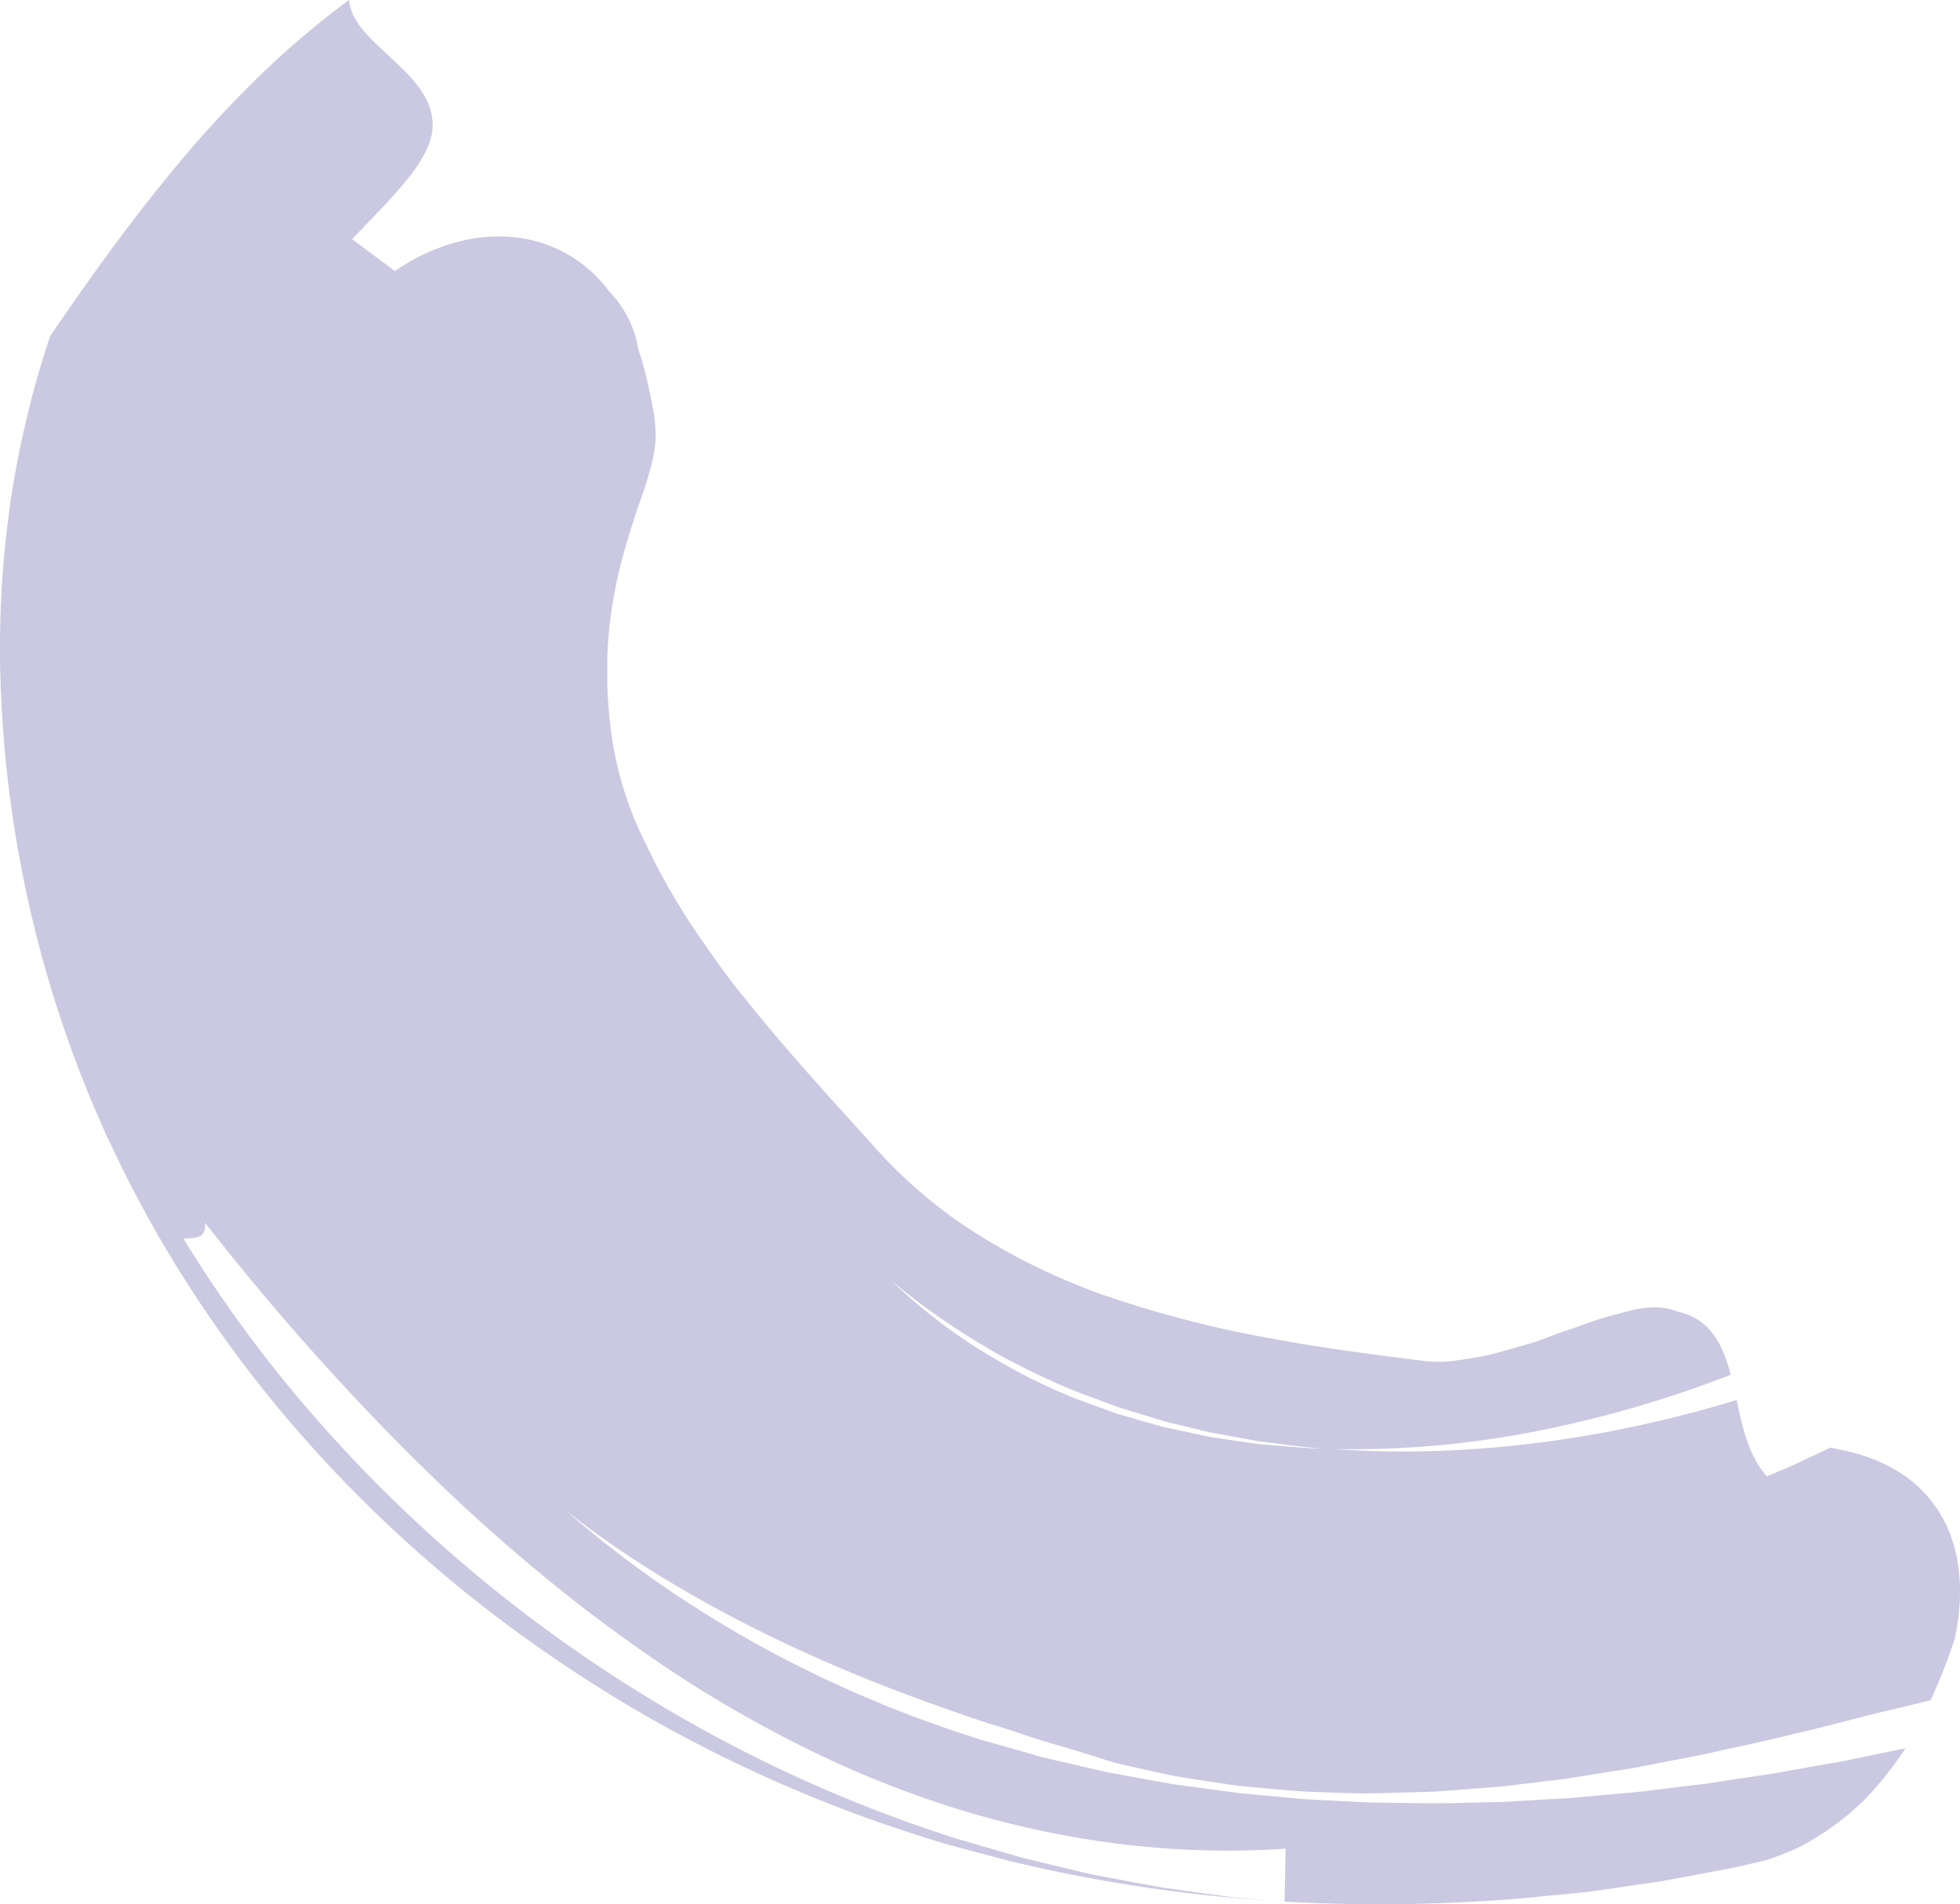 <svg xmlns="http://www.w3.org/2000/svg" viewBox="0 0 528.59 513.65"><defs><style>.cls-1{fill:#cbc8e2;}</style></defs><g id="Layer_2" data-name="Layer 2"><g id="Isolation_Mode" data-name="Isolation Mode"><path class="cls-1" d="M520.68,458.62c-3.75.89-7.44,1.85-11.14,2.67-8.48,2-16.74,4.39-25.14,6.25-8.3,2.14-16.71,3.8-25,5.7-4.18.88-8.41,1.6-12.6,2.44l-6.3,1.23-6.37,1c-4.25.65-8.48,1.42-12.75,2l-12.89,1.56-3.24.39-3.25.26-6.53.51-6.55.5c-1.09.1-2.19.15-3.29.17l-3.31.1c-4.41.13-8.83.28-13.27.33s-8.93-.2-13.42-.34l-3.37-.12c-1.12-.05-2.25-.16-3.38-.24l-6.77-.57-6.8-.63c-2.27-.21-4.54-.62-6.82-.93l-6.83-1.05-3.42-.55-1.71-.28-1.71-.36q-6.84-1.47-13.7-3.09c-1.59-.42-3.17-.93-4.77-1.44l-4.79-1.49c-3.2-1-6.43-1.92-9.67-2.87s-6.45-2.13-9.7-3.17-6.53-2-9.8-3.15c-13.12-4.44-26.22-9.35-39-14.9-25.57-11.12-50.1-24.82-70.66-41,1.44,1.3,2.92,2.55,4.42,3.78l4.5,3.71,4.6,3.59,2.32,1.79,2.36,1.74,4.73,3.45,4.84,3.33c3.21,2.26,6.56,4.31,9.86,6.45,6.71,4.11,13.52,8.12,20.56,11.74,3.49,1.89,7.09,3.57,10.65,5.34l5.42,2.49c1.81.83,3.62,1.66,5.47,2.42l5.51,2.33c1.85.76,3.72,1.47,5.58,2.21,3.71,1.49,7.52,2.78,11.29,4.15,1.9.66,3.81,1.27,5.72,1.9s3.83,1.26,5.75,1.79l11.54,3.29,2.89.82c1,.27,1.94.47,2.91.7l5.84,1.36,5.84,1.35,2.92.67c1,.22,2,.37,2.94.56l11.78,2.15,3,.53c1,.16,2,.28,3,.42l5.91.8,5.93.8,3,.4c1,.12,2,.19,3,.29L348.46,485l3,.28c1,.07,2,.1,3,.16l6,.3,5.94.31,3,.15c1,0,2,0,3,.05,7.91.07,15.87.31,23.76,0l5.93-.14c2,0,4-.06,5.93-.22l11.84-.69c4-.16,7.88-.6,11.81-.95s7.89-.66,11.82-1.1l11.76-1.44c2-.25,3.94-.44,5.9-.73l5.85-.91,11.76-1.76,11.69-2.12,5.88-1c2-.36,3.88-.8,5.83-1.2l11.71-2.41a94.43,94.43,0,0,1-6.94,9.35,64.25,64.25,0,0,1-8.56,8.58,73.86,73.86,0,0,1-10.34,7.19c-.93.54-1.88,1.07-2.86,1.56s-2,.91-3,1.33c-2,.85-4.14,1.62-6.33,2.29l-8,1.83c-2.68.58-5.39,1-8.08,1.55l-8.07,1.5-4,.74-4.06.59c-5.4.77-10.77,1.61-16.15,2.29L411.08,512a465.36,465.36,0,0,1-64.65.94c.07-3.63.22-10.73.29-14.3-29.48,2.07-59.14-1.81-87.24-10.3a278.21,278.21,0,0,1-40.91-16.17A331.28,331.28,0,0,1,181,450.66a411.89,411.89,0,0,1-34.51-25.61q-16.58-13.64-32-28.8c-10.3-10.08-20.3-20.62-30.15-31.64S64.86,342,55.26,329.79c.52,4.75-3.3,4-5.79,4.34l-.46-.76.46.76c-2.17.28-3.35,1.56.71,8.34-4.06-6.78-2.88-8.06-.71-8.34a360.46,360.46,0,0,0,26.33,37.3,381.27,381.27,0,0,0,30,32.92,387.64,387.64,0,0,0,68.81,53.49,380,380,0,0,0,79.62,36.89l2.65.87,2.65.79,5.32,1.57,10.68,3.1,10.8,2.61,5.43,1.29c.9.21,1.81.44,2.72.63l2.73.52,11,2.07c1.84.33,3.68.7,5.52,1l5.53.78,11.13,1.53c1.87.29,3.73.43,5.59.61l5.61.51A413.91,413.91,0,0,1,272.39,502c-5.67-1.48-11.32-3-17-4.51L247,494.88l-8.37-2.79q-16.67-5.77-32.62-13t-31.1-15.86q-15.12-8.67-29.42-18.69A361.26,361.26,0,0,1,92.23,399a341.07,341.07,0,0,1-43.91-56.27,322.74,322.74,0,0,1-17.47-32l-2-4.16c-.64-1.4-1.24-2.81-1.86-4.22-1.22-2.82-2.48-5.65-3.59-8.48l-1.7-4.26-1.61-4.29c-1.1-2.85-2.07-5.75-3.08-8.63A321.52,321.52,0,0,1,1.51,204.77C.89,198.61.5,192.41.22,186.2l-.14-4.67L0,179.19l0-2.47v-5l.11-5c.21-6.63.61-13.26,1.32-19.89.31-3.32.77-6.64,1.2-10s1-6.65,1.62-10C5,122.42,6.48,115.6,8.18,108.8S12,95.17,13.54,90.63C24.77,74.2,36.17,58.29,49.15,42.89A305.28,305.28,0,0,1,70,20.47,233.87,233.87,0,0,1,94.11,0c.53,5.21,4.53,9.25,8.83,13.27s8.91,8,11.5,12.55A15.62,15.62,0,0,1,116.66,33a13.4,13.4,0,0,1-.39,3.88A18.07,18.07,0,0,1,114.75,41a39,39,0,0,1-2.82,4.64c-1.2,1.62-2.56,3.39-4.21,5.27-3.26,3.79-7.54,8.13-12.75,13.6l11.54,8.62A52.94,52.94,0,0,1,124.43,65a41.34,41.34,0,0,1,16.75-.67,36.25,36.25,0,0,1,23,14.13,30.71,30.71,0,0,1,6.58,10.42,27.78,27.78,0,0,1,.87,2.86c.12.48.22,1,.31,1.47l.13.73.23.69c.6,1.83,1.12,3.64,1.57,5.39.23.88.44,1.73.64,2.57l.58,2.54c.15.75.32,1.55.49,2.4s.31,1.6.44,2.34a44.34,44.34,0,0,1,.84,8.23,41.65,41.65,0,0,1-1.36,8c-.74,2.72-1.72,5.8-2.91,9.2s-2.45,7.32-3.72,11.56-2.4,8.95-3.3,13.88A112.19,112.19,0,0,0,163.84,176l-.05,1c0,.33,0,.73,0,1.1l0,2.23c0,1.5,0,3,0,4.49.12,3,.28,6,.62,9a94.31,94.31,0,0,0,10,34.29c.92,1.91,1.83,3.82,2.81,5.69l.72,1.4.76,1.35,1.48,2.71c2.11,3.57,4.19,7.12,6.52,10.57s4.71,6.87,7.13,10.27,5,6.71,7.72,10c5.25,6.62,10.85,13.09,16.61,19.62s11.75,13.08,17.88,19.88a128.73,128.73,0,0,0,29.84,24.7,170.55,170.55,0,0,0,17.6,9.3c3,1.4,6.11,2.66,9.21,3.89,1.56.58,3.09,1.22,4.69,1.77l4.84,1.59a301.56,301.56,0,0,0,40.39,10.14c13.92,2.64,28.2,4.45,42.77,6.26,1.32.07,2.69.11,4.11.05s2.87-.28,4.36-.49,3-.46,4.57-.74a45.37,45.37,0,0,0,4.72-1c3.16-.85,6.37-1.79,9.58-2.72S419,360,422.11,359s6.06-2.17,8.93-3.08c1.43-.46,2.83-.88,4.2-1.24.68-.19,1.36-.34,2-.52s1.3-.37,1.94-.52a29.3,29.3,0,0,1,7.11-1,15.77,15.77,0,0,1,3.13.29,12.23,12.23,0,0,1,2.76.79c8.93,1.89,12.42,8.76,14.58,17.11A310.6,310.6,0,0,1,413,386.31a257,257,0,0,1-54.77,4.52c-5.57-.27-11.07-1.12-16.55-1.78l-2.06-.26c-.68-.09-1.36-.24-2-.36l-4.07-.74-4.05-.74c-1.34-.26-2.7-.43-4-.79l-8-1.93c-1.32-.32-2.65-.61-3.95-1l-3.89-1.19-7.74-2.36c-2.54-.9-5-1.87-7.55-2.8s-5-1.83-7.42-2.92c-1.21-.53-2.42-1-3.62-1.58l-3.58-1.68c-2.39-1.09-4.71-2.38-7.06-3.54s-4.62-2.5-6.87-3.85a185.19,185.19,0,0,1-25.57-18,149.05,149.05,0,0,0,24.57,19.13l1.67,1,1.7,1,3.42,2c2.31,1.25,4.64,2.52,7,3.68s4.77,2.33,7.22,3.35c1.22.52,2.43,1.07,3.67,1.56l3.78,1.4,7.63,2.78c2.6.79,5.22,1.52,7.85,2.28l3.95,1.12c1.32.41,2.68.62,4,.93l8.1,1.73c1.34.32,2.72.51,4.09.71l4.13.61,4.14.6,2.08.3,2.09.19c5.59.44,11.19,1.07,16.86,1.08,36.21,2.76,73.84-2.09,110.15-13.12,1.58,7.29,3.14,14.94,8.15,20.56l1.9-.78c1.17-.5,2.82-1.13,4.6-1.94l10.64-5c1,.18,1.89.37,2.81.58s1.78.37,2.64.59a48.86,48.86,0,0,1,4.92,1.48,41.73,41.73,0,0,1,8.42,4.12,33.82,33.82,0,0,1,11.39,12.06c5.27,9.42,5.85,21.34,3.32,32.83-.86,2.48-1.76,5.24-2.85,7.93S522,455.72,520.68,458.62Z"/></g></g></svg>